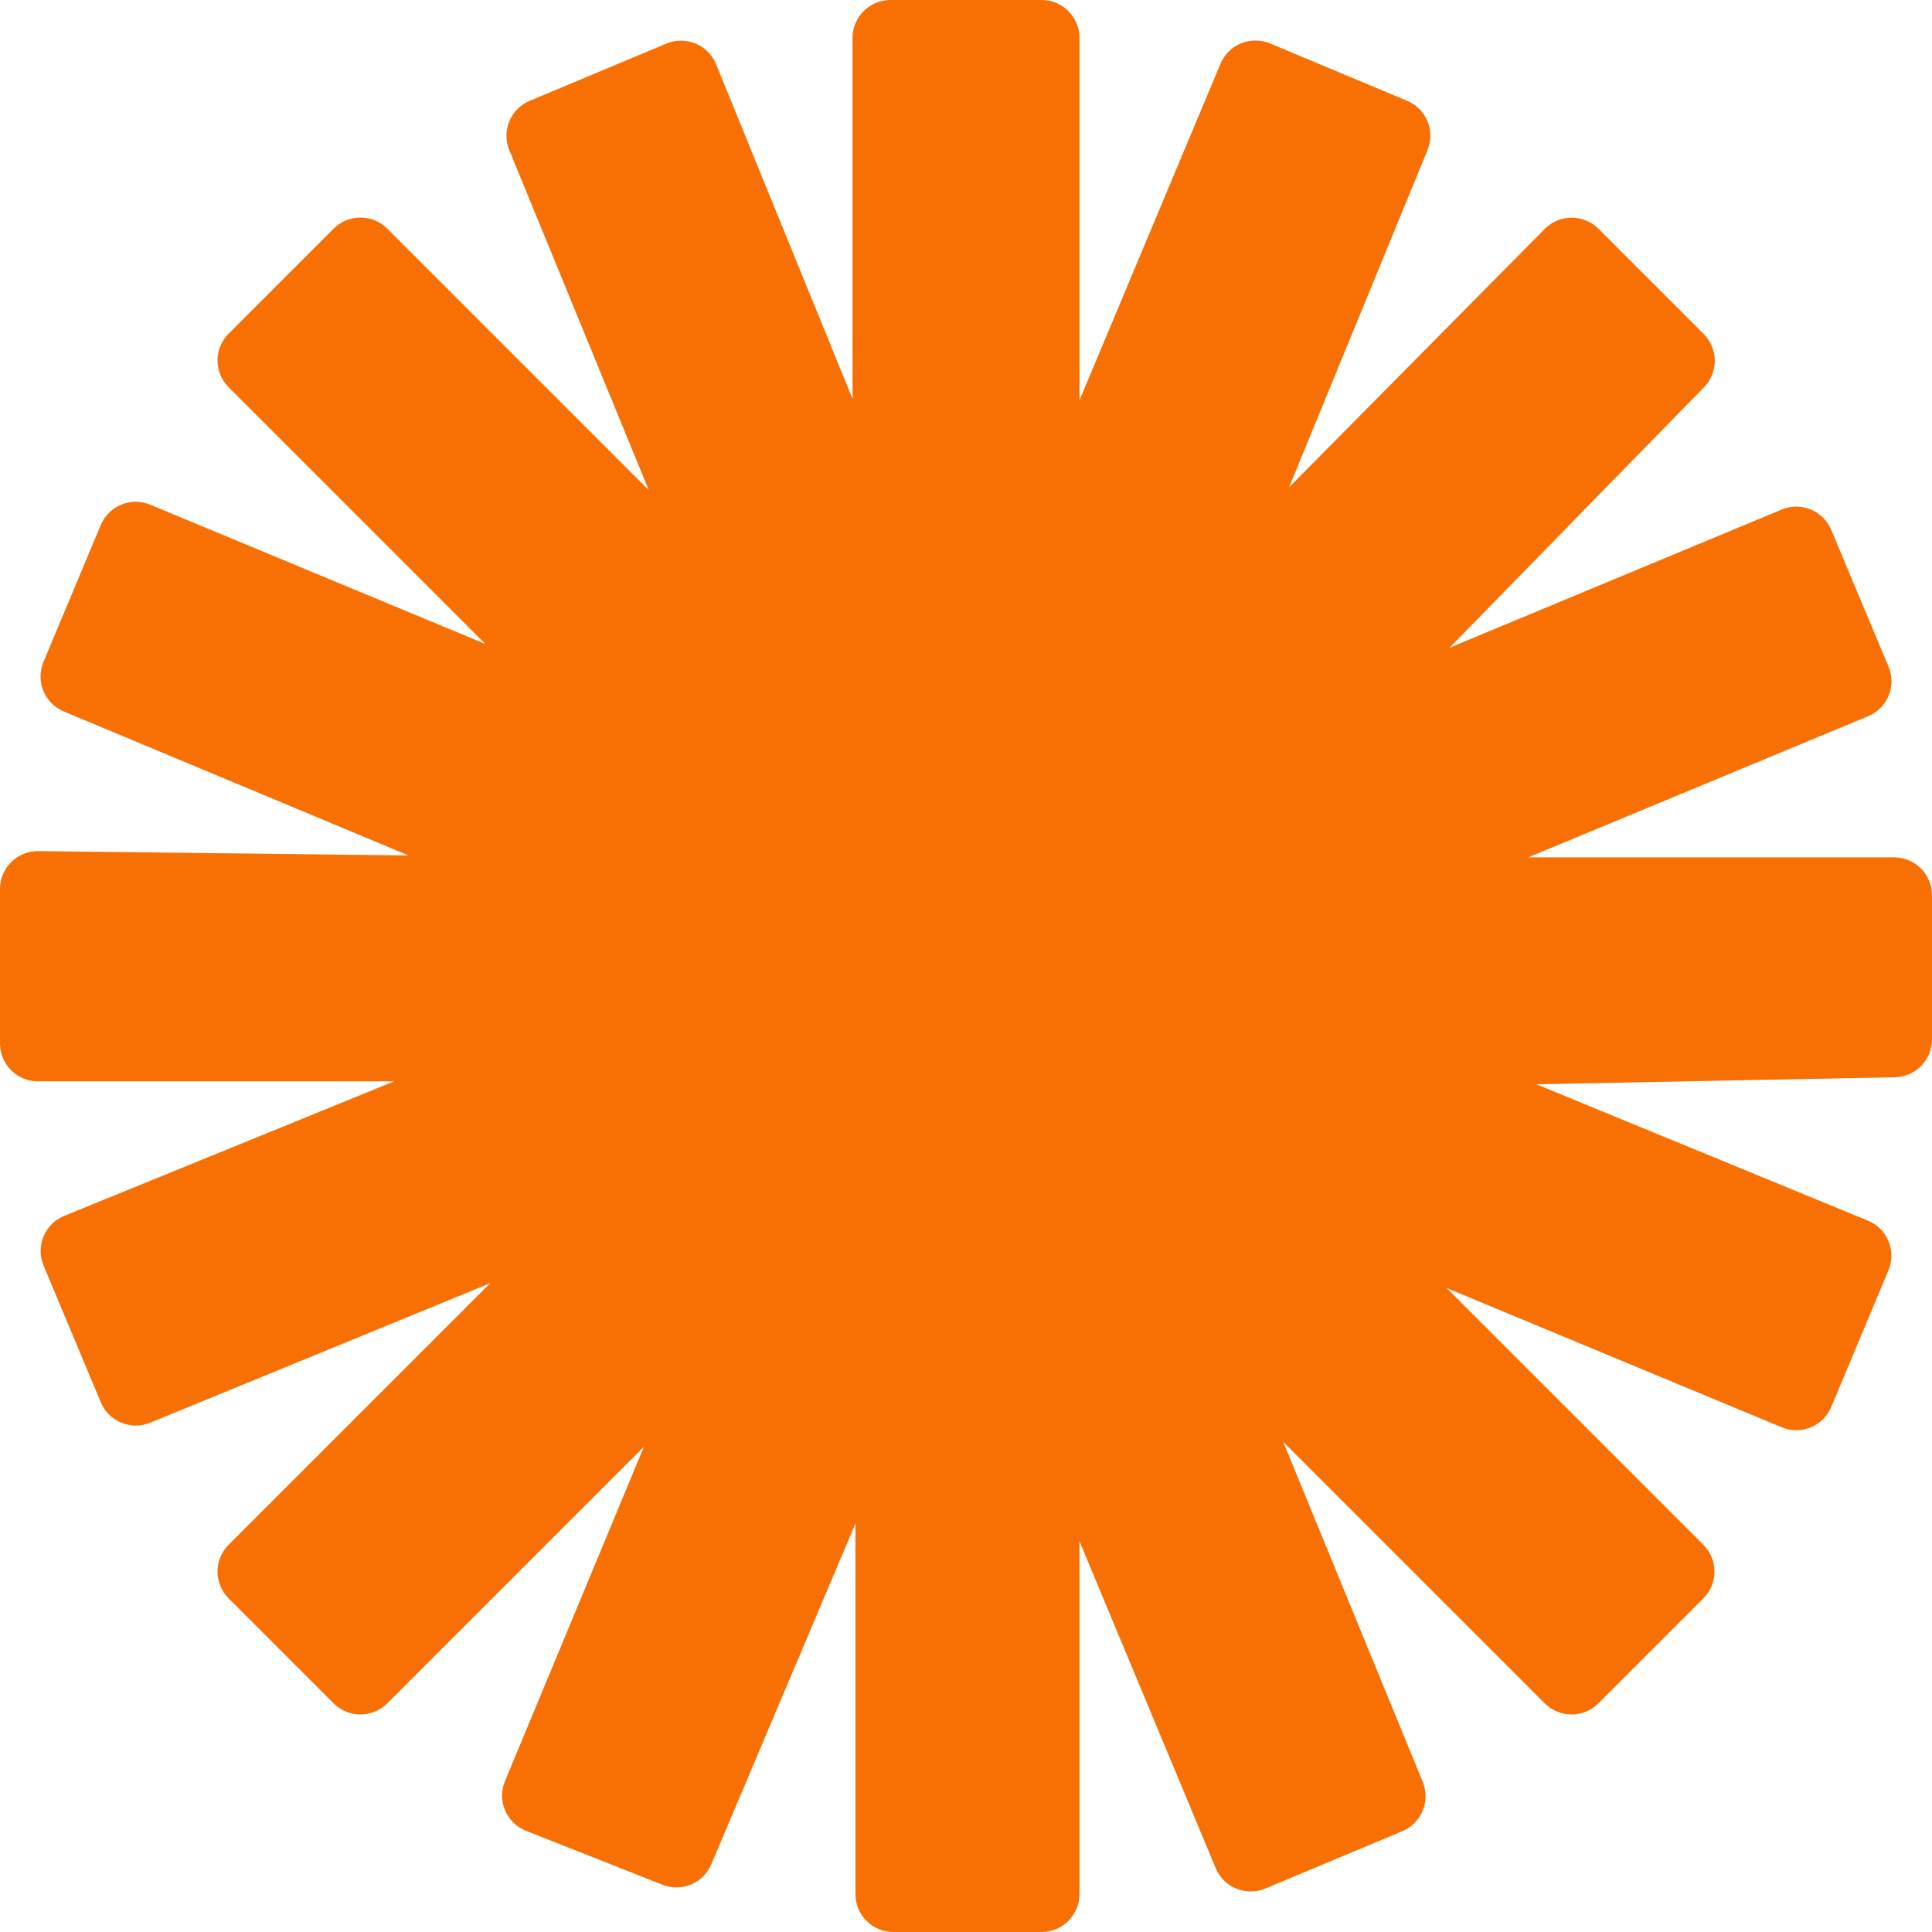 <svg width="51" height="51" viewBox="0 0 51 51" fill="none" xmlns="http://www.w3.org/2000/svg">
<path d="M22.505 1C22.505 0.448 22.953 3.05176e-05 23.505 3.05176e-05H27.495C28.047 3.05176e-05 28.495 0.448 28.495 1V10.571L32.218 1.683C32.431 1.174 33.017 0.934 33.527 1.147L37.144 2.661C37.651 2.874 37.891 3.455 37.682 3.964L34.028 12.863L40.778 6.043C41.168 5.649 41.804 5.647 42.196 6.039L44.973 8.816C45.36 9.203 45.364 9.83 44.981 10.222L38.264 17.099L47.034 13.45C47.543 13.239 48.128 13.479 48.34 13.988L49.852 17.597C50.065 18.108 49.824 18.695 49.313 18.907L40.343 22.632H50C50.552 22.632 51 23.08 51 23.632V27.437C51 27.982 50.564 28.426 50.02 28.437L40.556 28.622L49.308 32.222C49.821 32.433 50.065 33.021 49.85 33.533L48.34 37.14C48.127 37.648 47.543 37.889 47.034 37.677L38.187 34L44.965 40.778C45.355 41.169 45.355 41.802 44.965 42.192L42.192 44.965C41.802 45.355 41.169 45.355 40.778 44.965L33.873 38.06L37.556 47.037C37.764 47.545 37.524 48.127 37.017 48.339L33.401 49.852C32.892 50.066 32.305 49.825 32.092 49.314L28.495 40.683V50C28.495 50.552 28.047 51 27.495 51H23.582C23.03 51 22.582 50.552 22.582 50V40.216L18.776 49.213C18.564 49.713 17.992 49.953 17.487 49.753L13.887 48.329C13.367 48.124 13.116 47.532 13.331 47.016L17 38.187L10.222 44.965C9.832 45.355 9.198 45.355 8.808 44.965L6.035 42.192C5.645 41.802 5.645 41.169 6.035 40.778L12.94 33.873L3.963 37.556C3.455 37.765 2.874 37.524 2.661 37.017L1.151 33.409C0.936 32.896 1.181 32.306 1.696 32.096L10.403 28.545H1C0.448 28.545 0 28.097 0 27.545V23.467C0 22.91 0.455 22.461 1.012 22.467L10.784 22.582L1.685 18.781C1.175 18.568 0.934 17.982 1.148 17.472L2.66 13.86C2.872 13.352 3.457 13.111 3.966 13.323L12.813 17L6.035 10.222C5.645 9.832 5.645 9.198 6.035 8.808L8.808 6.035C9.198 5.645 9.831 5.645 10.222 6.035L17.127 12.94L13.444 3.963C13.235 3.455 13.476 2.874 13.983 2.661L17.591 1.151C18.104 0.936 18.694 1.181 18.903 1.696L22.505 10.53V1Z" fill="#F86F03"/>
</svg>
